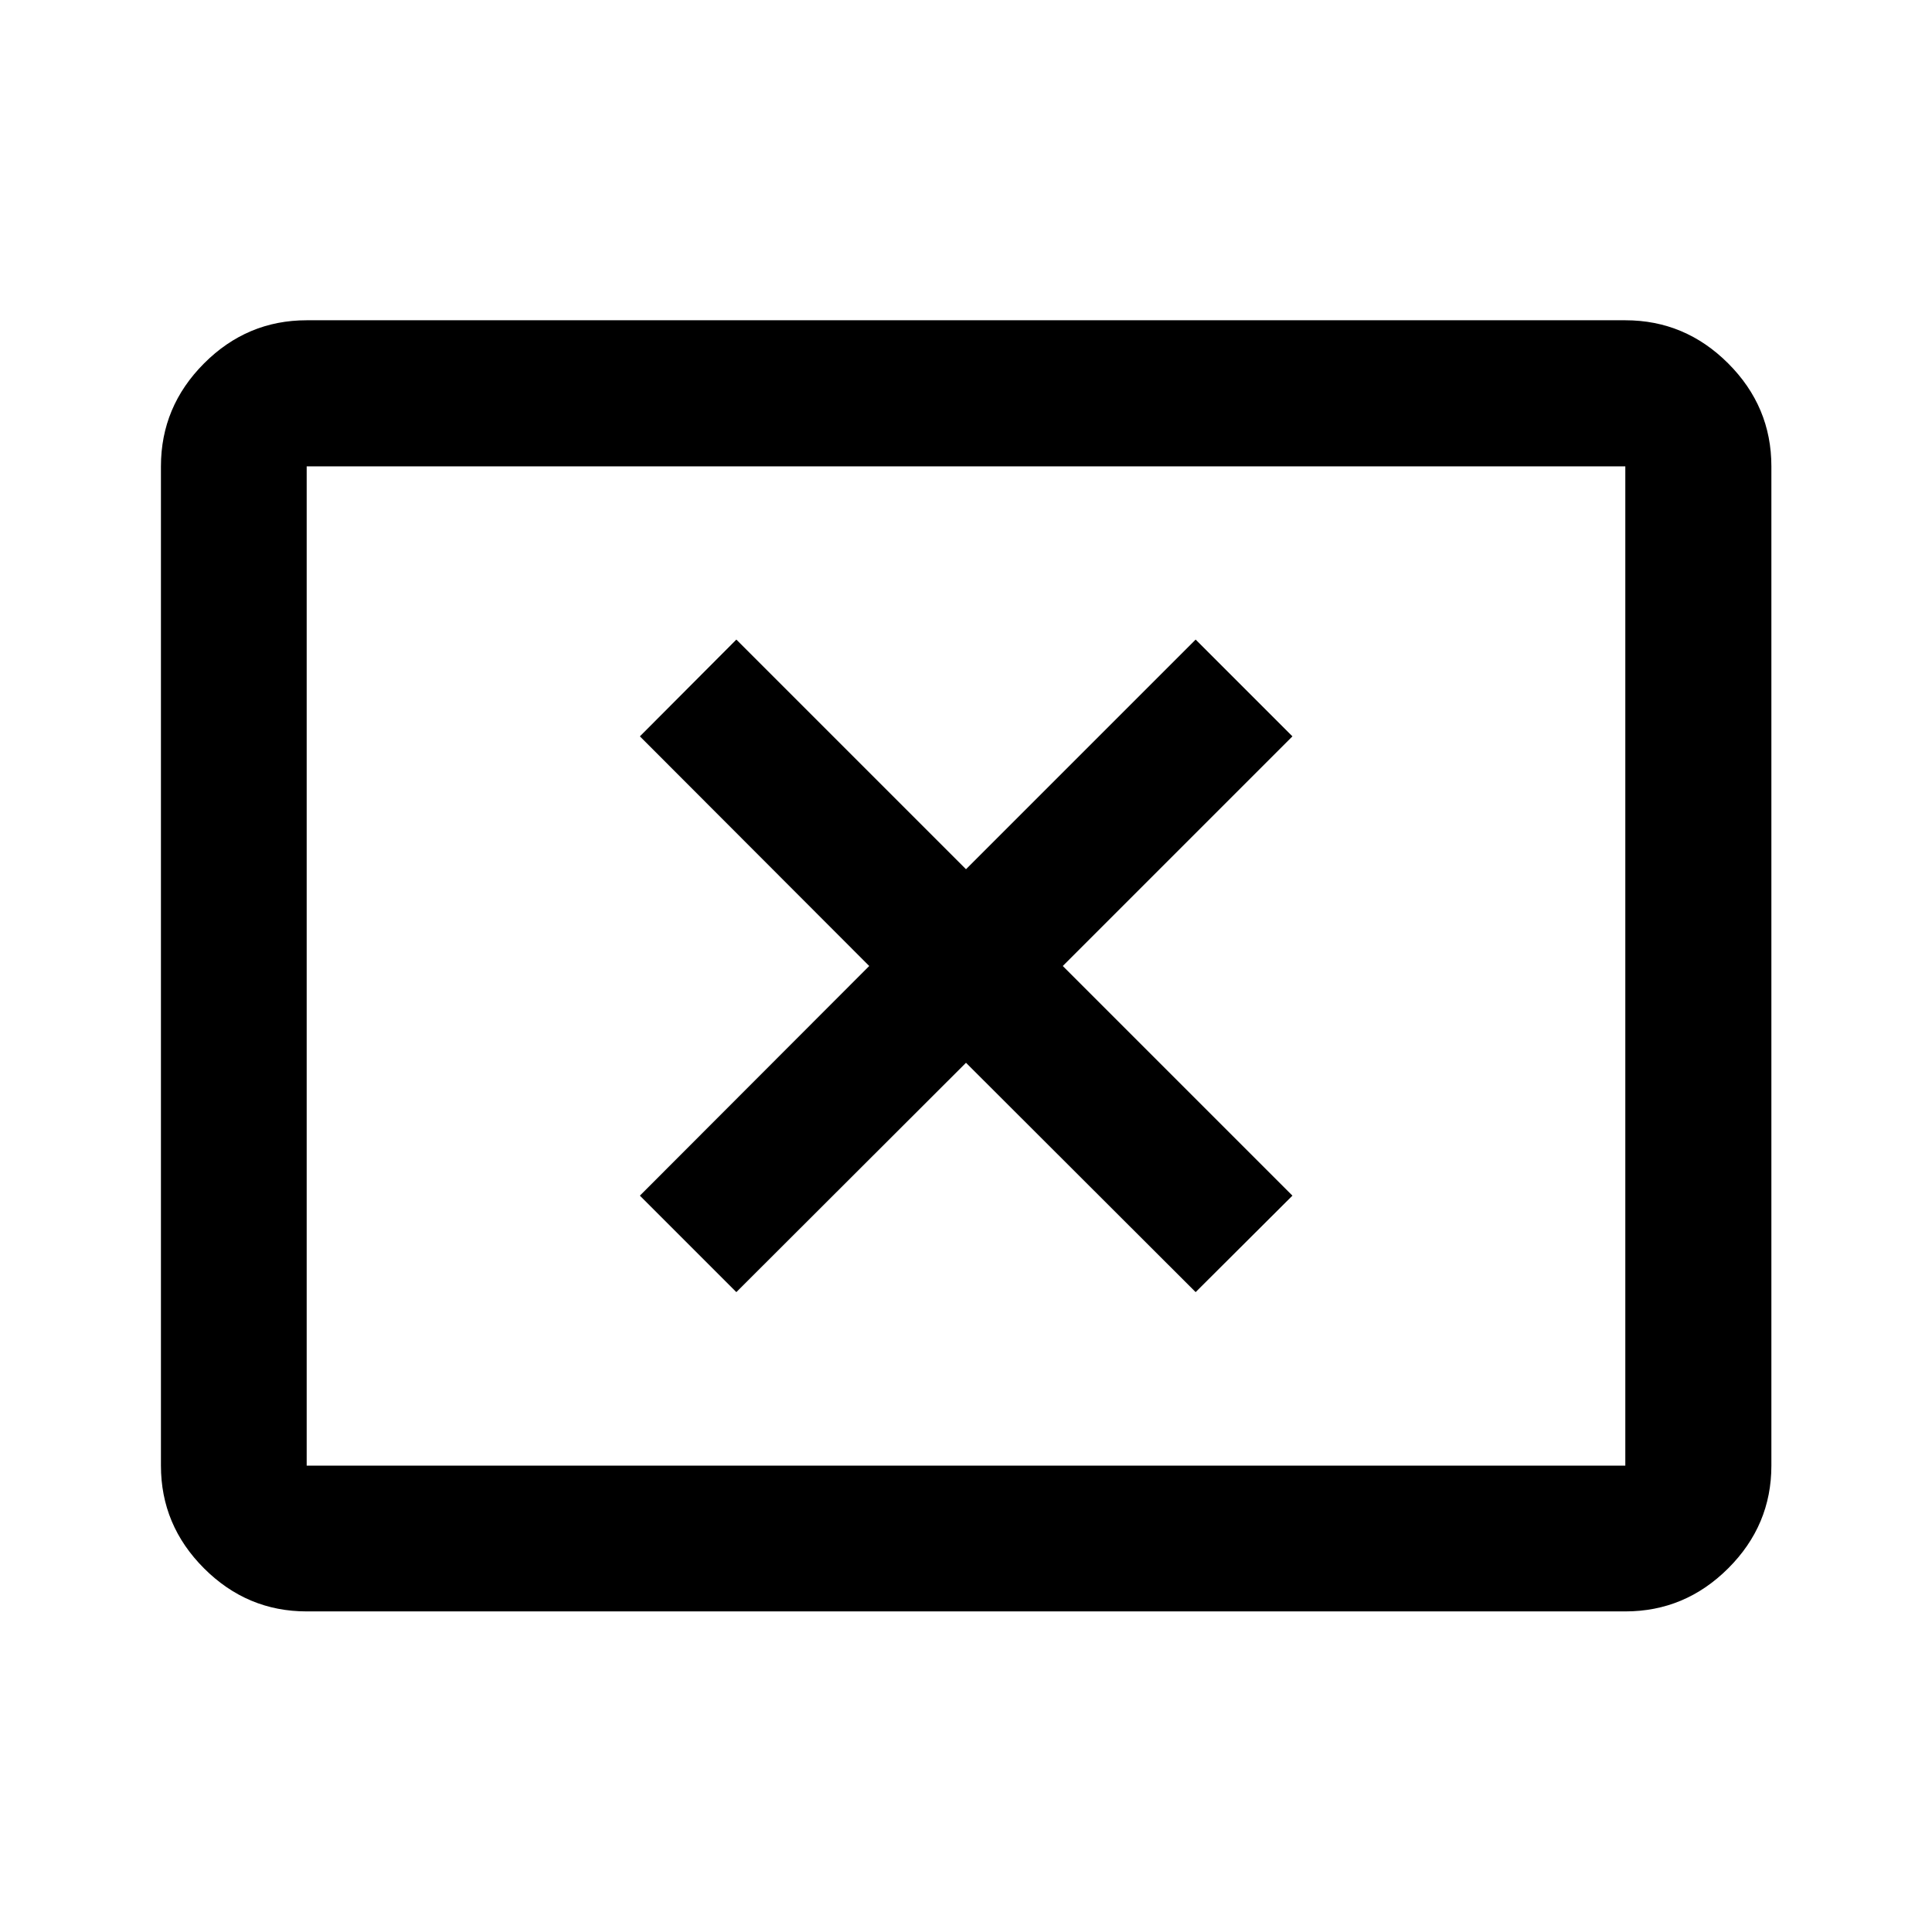 <svg xmlns="http://www.w3.org/2000/svg" height="40" viewBox="0 -960 960 960" width="40"><path d="M365.89-317.96 480-431.91l114.11 113.95 48.09-47.93L528.09-480 642.2-594.11l-48.09-48.09L480-528.09 365.89-642.2l-47.93 48.09L431.91-480 317.96-365.89l47.93 47.93ZM152.39-159.3q-29.62 0-51.02-21.41-21.4-21.4-21.4-51.01v-496.56q0-29.68 21.4-51.13 21.4-21.45 51.02-21.45h655.22q29.68 0 51.13 21.45 21.45 21.45 21.45 51.13v496.56q0 29.61-21.45 51.01-21.45 21.41-51.13 21.41H152.39Zm0-72.42h655.22v-496.56H152.39v496.56Zm0 0v-496.56 496.56Z"/></svg>